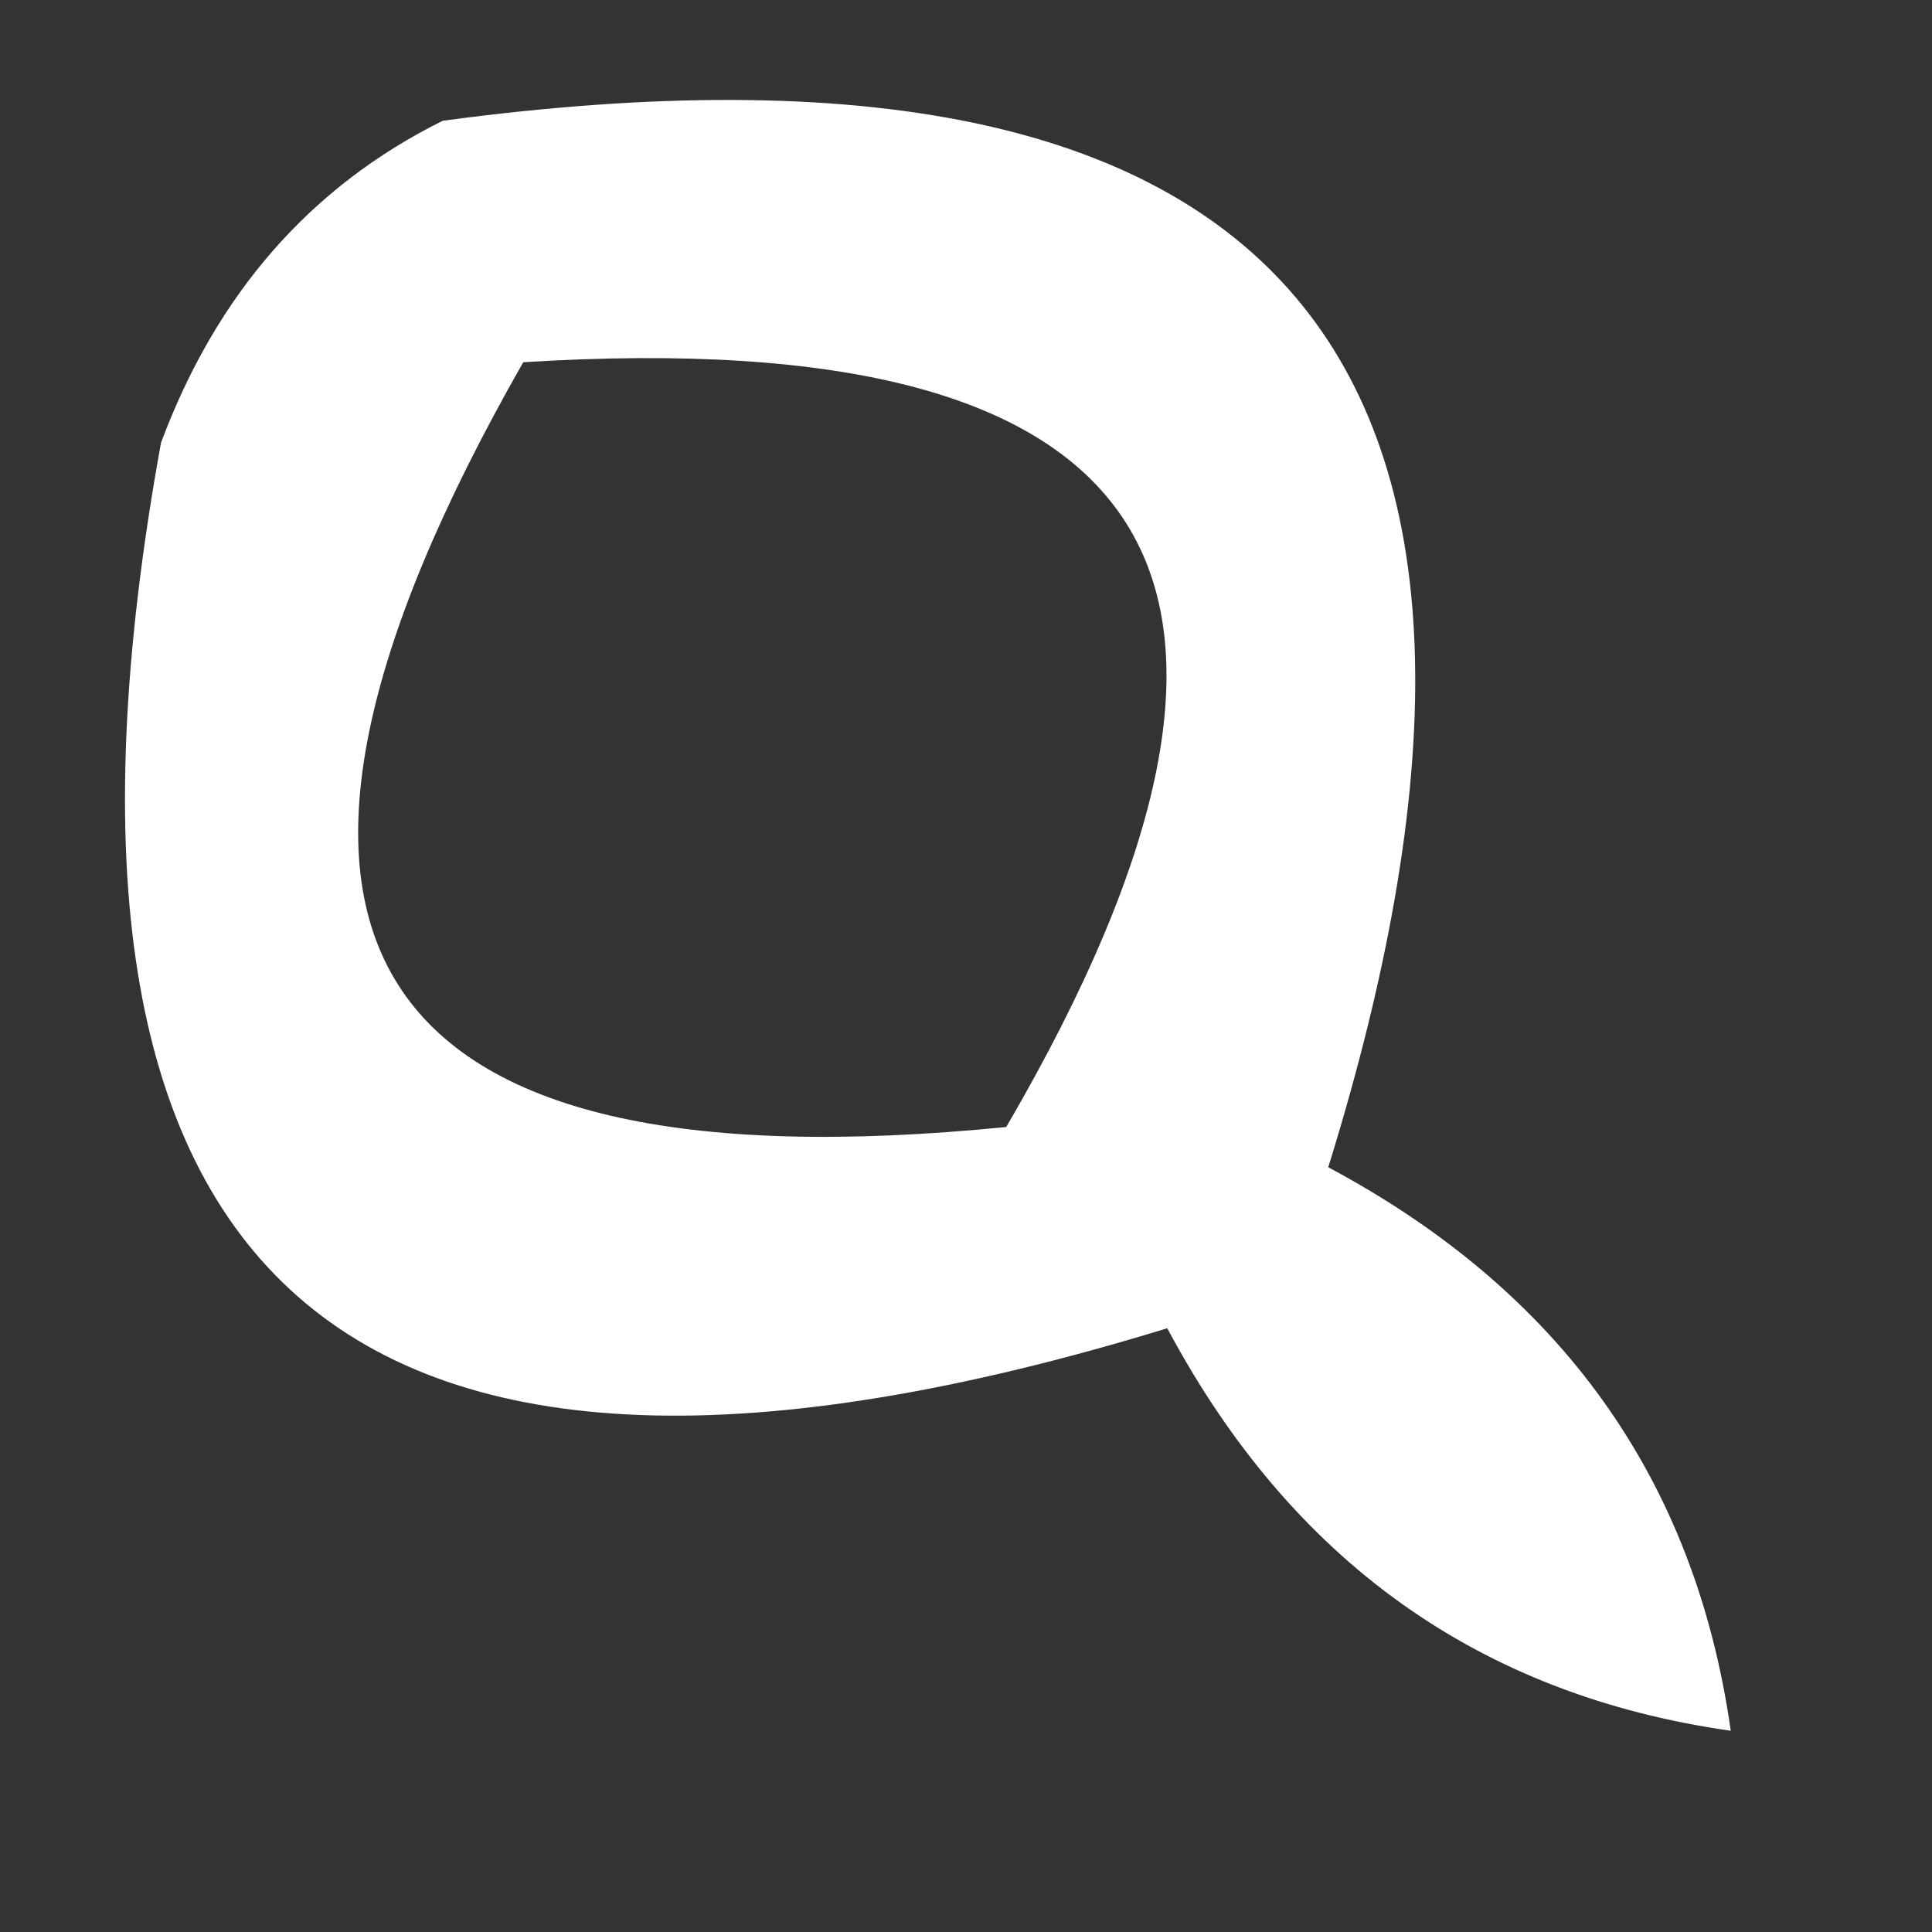 <?xml version="1.0" encoding="UTF-8"?>
<!DOCTYPE svg PUBLIC "-//W3C//DTD SVG 1.1//EN" "http://www.w3.org/Graphics/SVG/1.1/DTD/svg11.dtd">
<svg xmlns="http://www.w3.org/2000/svg" version="1.1" width="24px" height="24px" style="shape-rendering:geometricPrecision; text-rendering:geometricPrecision; image-rendering:optimizeQuality; fill-rule:evenodd; clip-rule:evenodd" xmlns:xlink="http://www.w3.org/1999/xlink">
<rect width="100%" height="100%" fill="#333333" stroke="none"/>
<g><path style="opacity:1" fill="#ffffff" d="M 5.5,1.5 C 15.963,0.094 19.629,4.427 16.5,14.5C 19.39,16.043 21.057,18.376 21.5,21.5C 18.376,21.057 16.043,19.39 14.5,16.5C 4.264,19.639 0.097,15.973 2,5.5C 2.69,3.65 3.856,2.316 5.5,1.5 Z M 6.5,4.5 C 14.486,3.998 16.486,7.165 12.5,14C 4.424,14.805 2.424,11.638 6.5,4.5 Z"/></g>
</svg>
